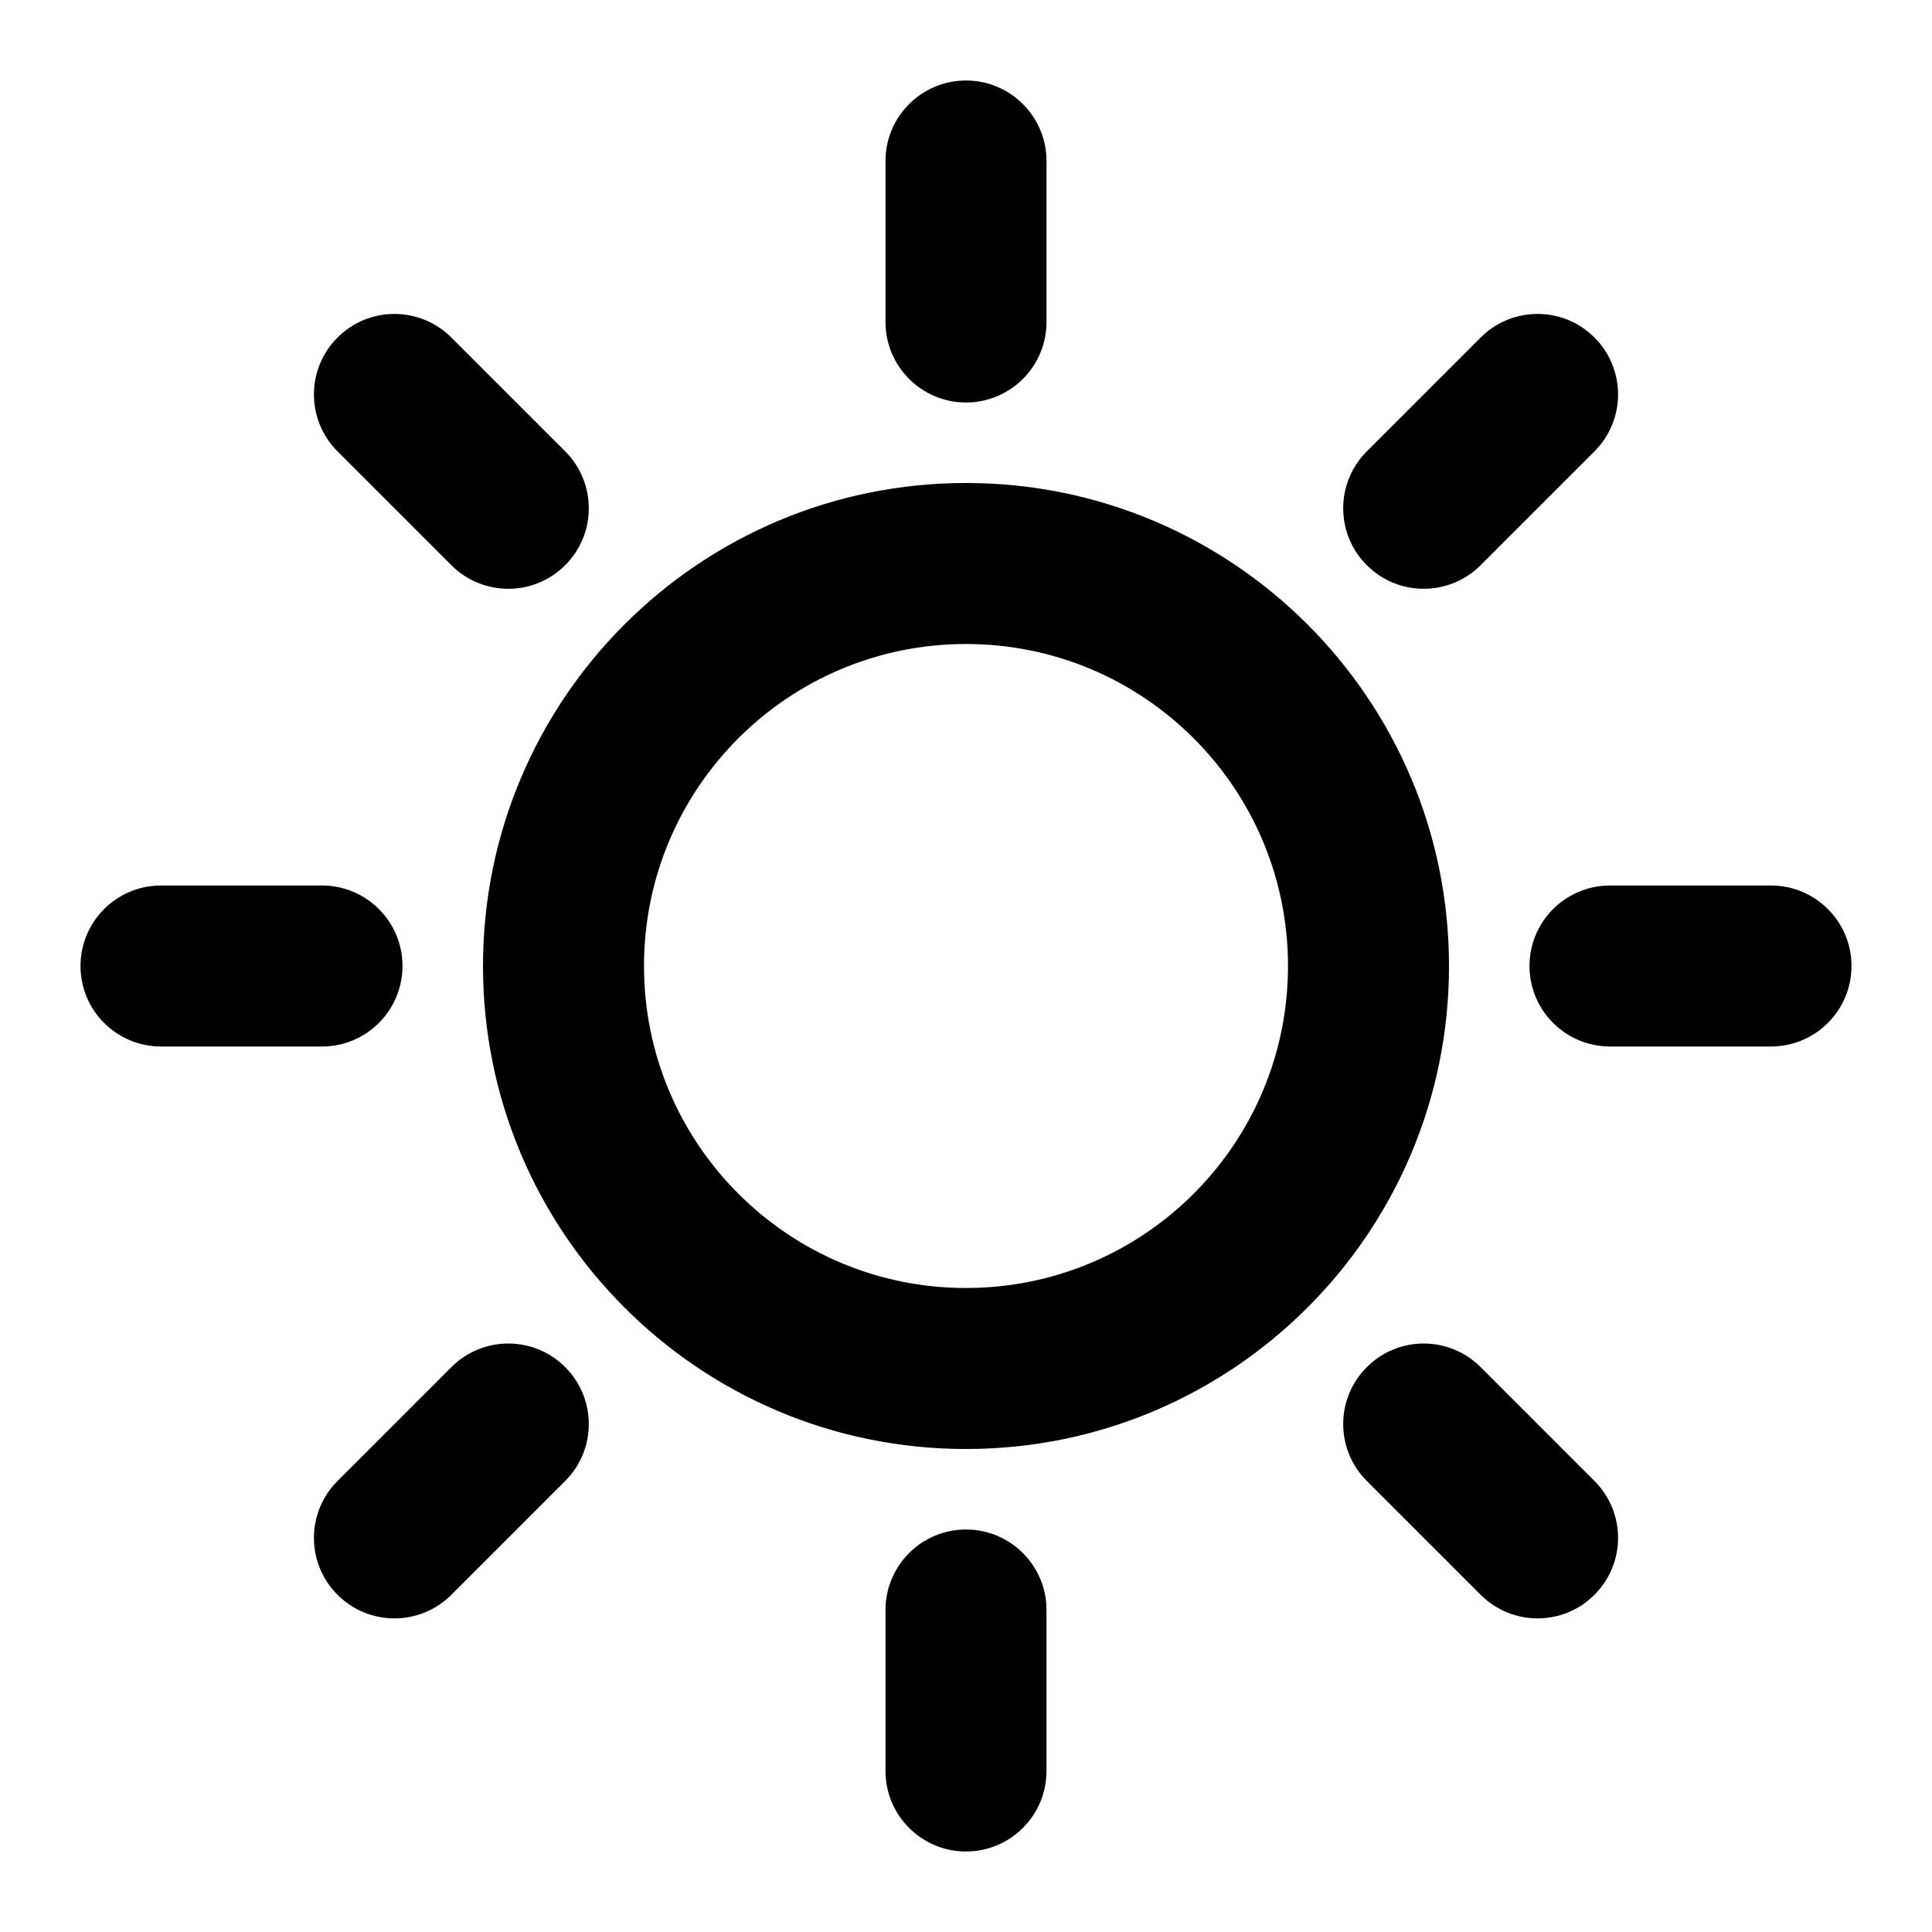 <svg fill='currentColor' viewBox="0 0 24 24" xmlns="http://www.w3.org/2000/svg">
<path fill-rule="evenodd" clip-rule="evenodd" d="M12 1C12.552 1 13 1.448 13 2V4C13 4.552 12.552 5 12 5C11.448 5 11 4.552 11 4V2C11 1.448 11.448 1 12 1ZM4.193 4.193C4.583 3.802 5.216 3.802 5.607 4.193L7.021 5.607C7.412 5.998 7.412 6.631 7.021 7.021C6.631 7.412 5.998 7.412 5.607 7.021L4.193 5.607C3.802 5.216 3.802 4.583 4.193 4.193ZM19.807 4.193C20.198 4.583 20.198 5.216 19.807 5.607L18.393 7.021C18.003 7.412 17.369 7.412 16.979 7.021C16.588 6.631 16.588 5.998 16.979 5.607L18.393 4.193C18.784 3.802 19.417 3.802 19.807 4.193ZM12 8C9.791 8 8 9.791 8 12C8 14.209 9.791 16 12 16C14.209 16 16 14.209 16 12C16 9.791 14.209 8 12 8ZM6 12C6 8.686 8.686 6 12 6C15.314 6 18 8.686 18 12C18 15.314 15.314 18 12 18C8.686 18 6 15.314 6 12ZM1 12C1 11.448 1.448 11 2 11H4C4.552 11 5 11.448 5 12C5 12.552 4.552 13 4 13H2C1.448 13 1 12.552 1 12ZM19 12C19 11.448 19.448 11 20 11H22C22.552 11 23 11.448 23 12C23 12.552 22.552 13 22 13H20C19.448 13 19 12.552 19 12ZM7.021 16.983C7.412 17.373 7.412 18.007 7.021 18.397L5.607 19.811C5.216 20.202 4.583 20.202 4.193 19.811C3.802 19.421 3.802 18.788 4.193 18.397L5.607 16.983C5.998 16.592 6.631 16.592 7.021 16.983ZM16.979 16.983C17.369 16.592 18.003 16.592 18.393 16.983L19.807 18.397C20.198 18.788 20.198 19.421 19.807 19.811C19.417 20.202 18.784 20.202 18.393 19.811L16.979 18.397C16.588 18.007 16.588 17.373 16.979 16.983ZM12 19C12.552 19 13 19.448 13 20V22C13 22.552 12.552 23 12 23C11.448 23 11 22.552 11 22V20C11 19.448 11.448 19 12 19Z"/>
</svg>
